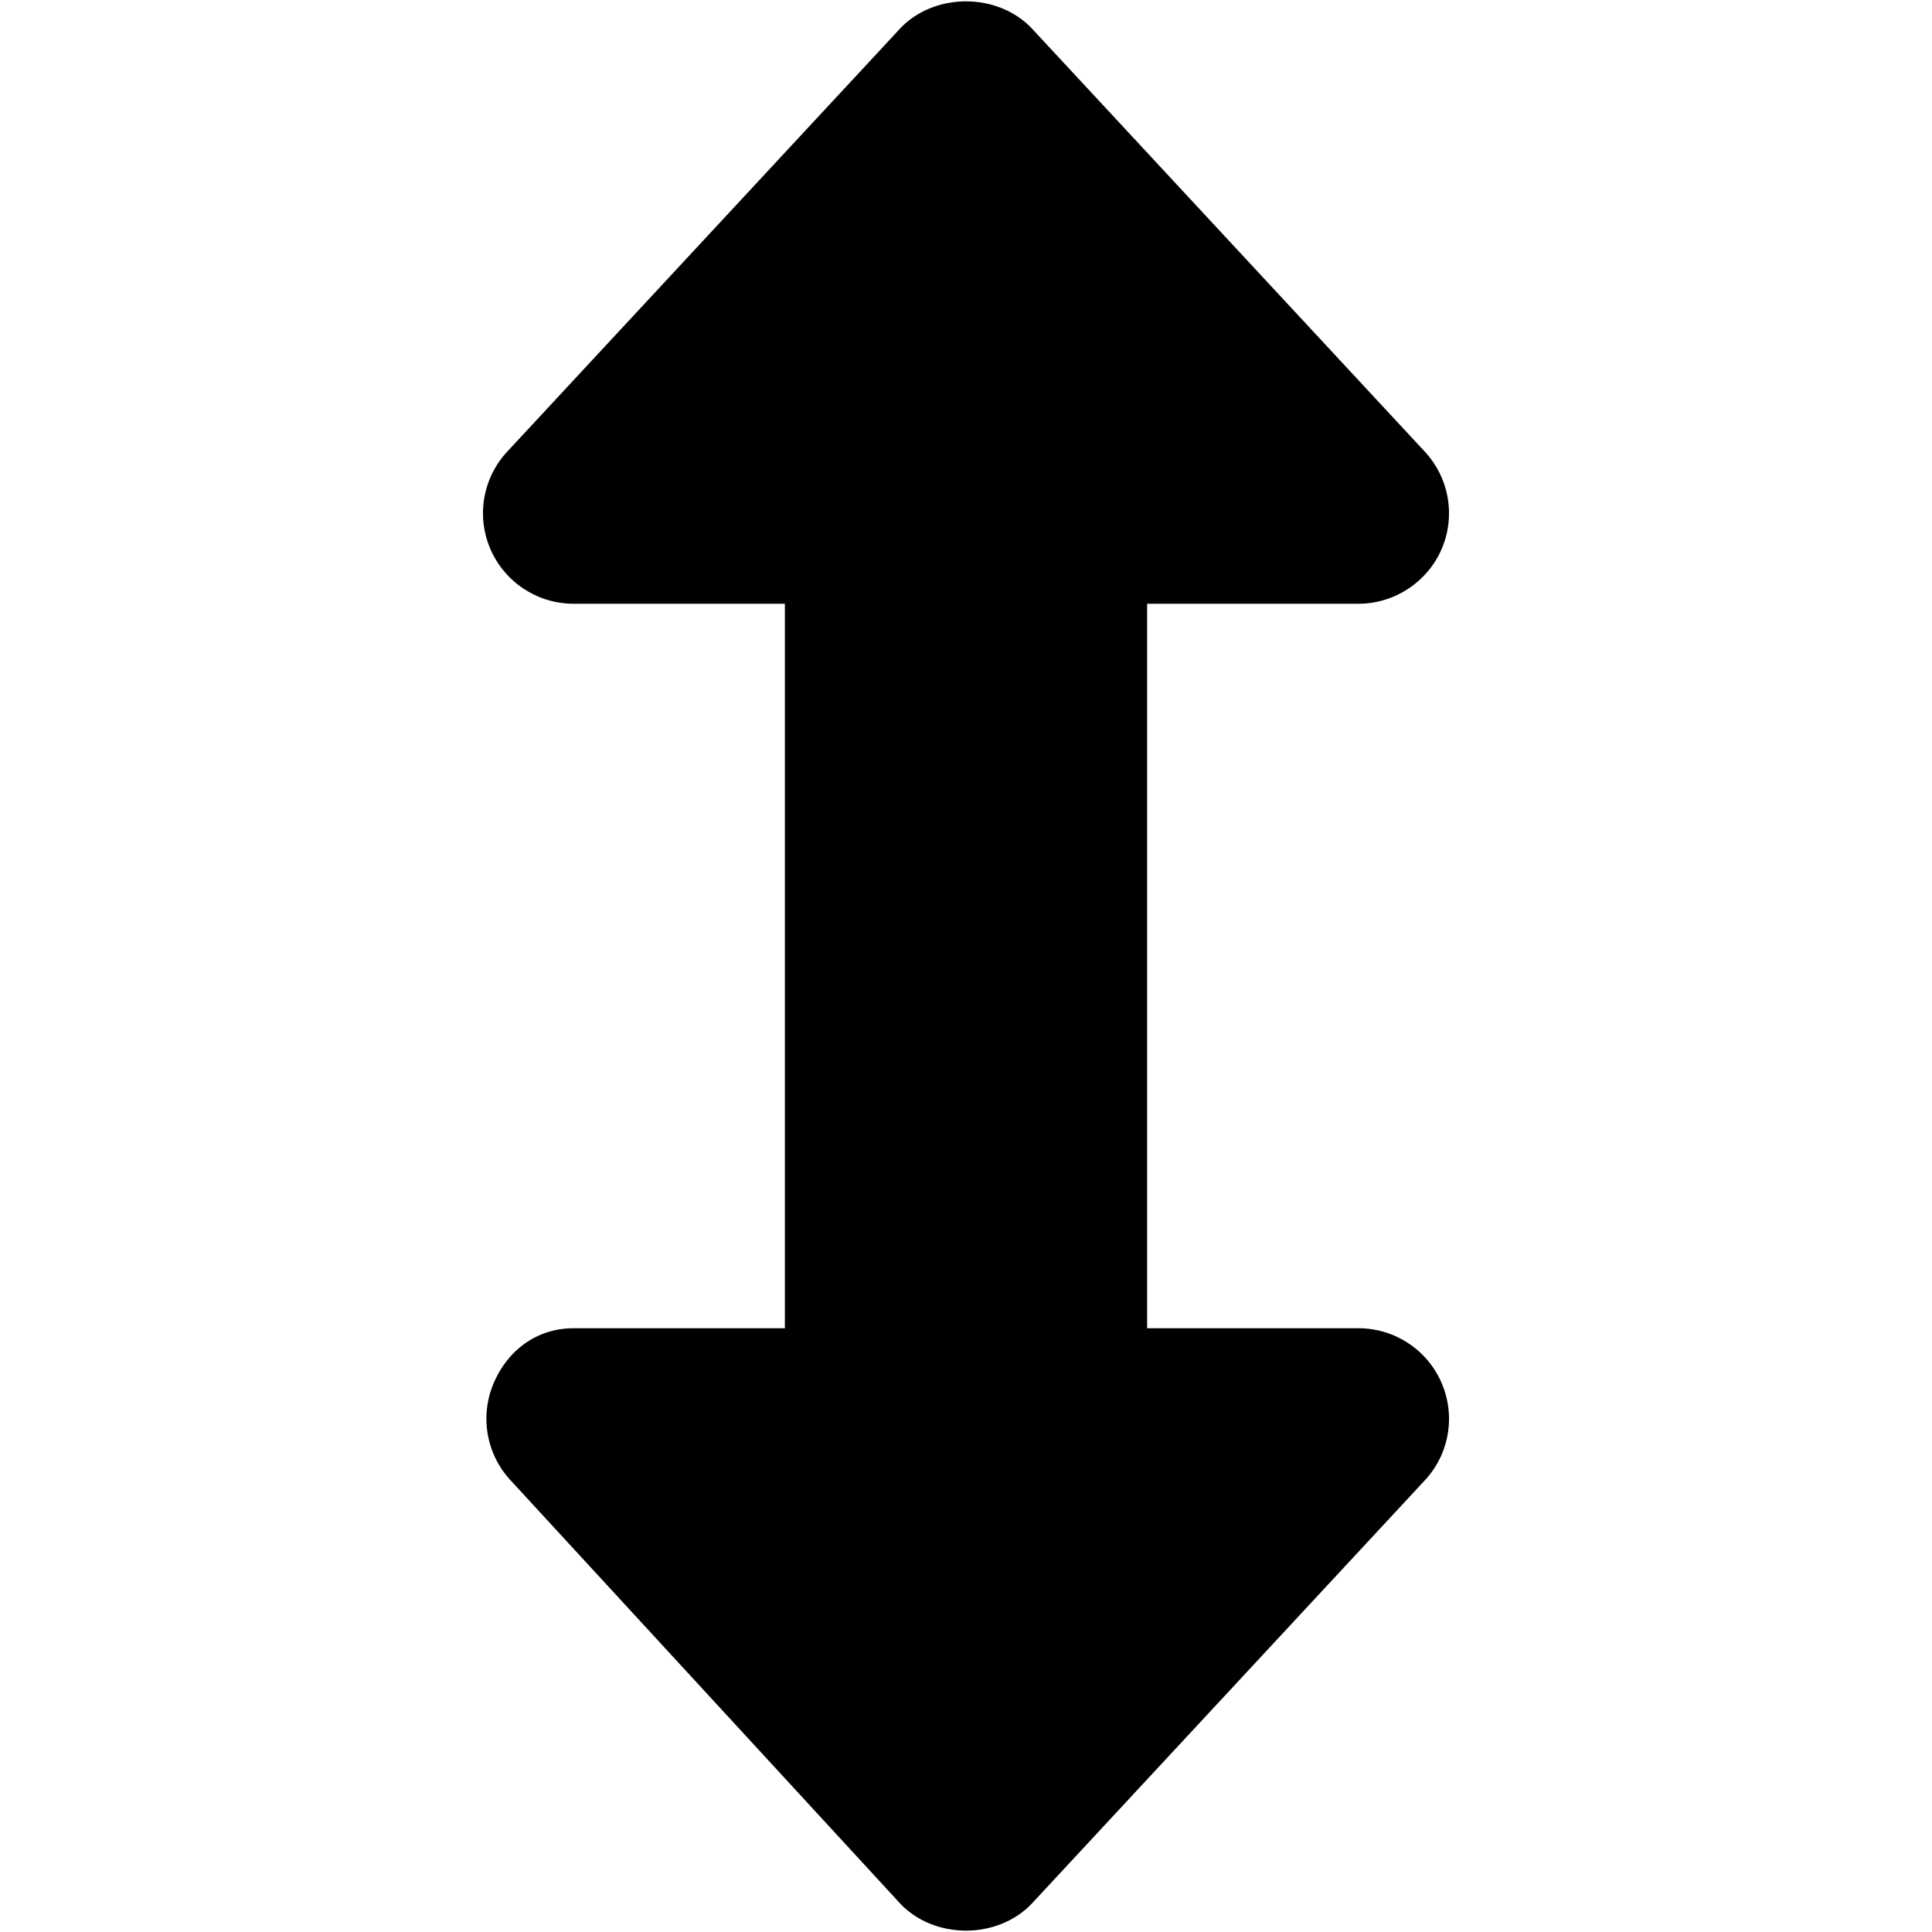 <svg xmlns="http://www.w3.org/2000/svg" viewBox="0 0 256 512" width="20" height="20"><path d="M249.6 392.3l-104 112c-9.094 9.781-26.09 9.781-35.19 0l-103.1-112c-6.484-6.984-8.219-17.17-4.406-25.92S14.45 352 24 352h56V160H24c-9.55 0-18.188-5.7-22.001-14.4-3.812-8.8-2.077-18.9 4.407-25.9l104-112c9.094-9.781 26.09-9.781 35.19 0l104 112a24.014 24.014 0 014.406 25.92C250.2 154.3 241.5 160 232 160h-56v192h56c9.547 0 18.19 5.656 22 14.41s2.1 18.89-4.4 25.89z"/></svg>